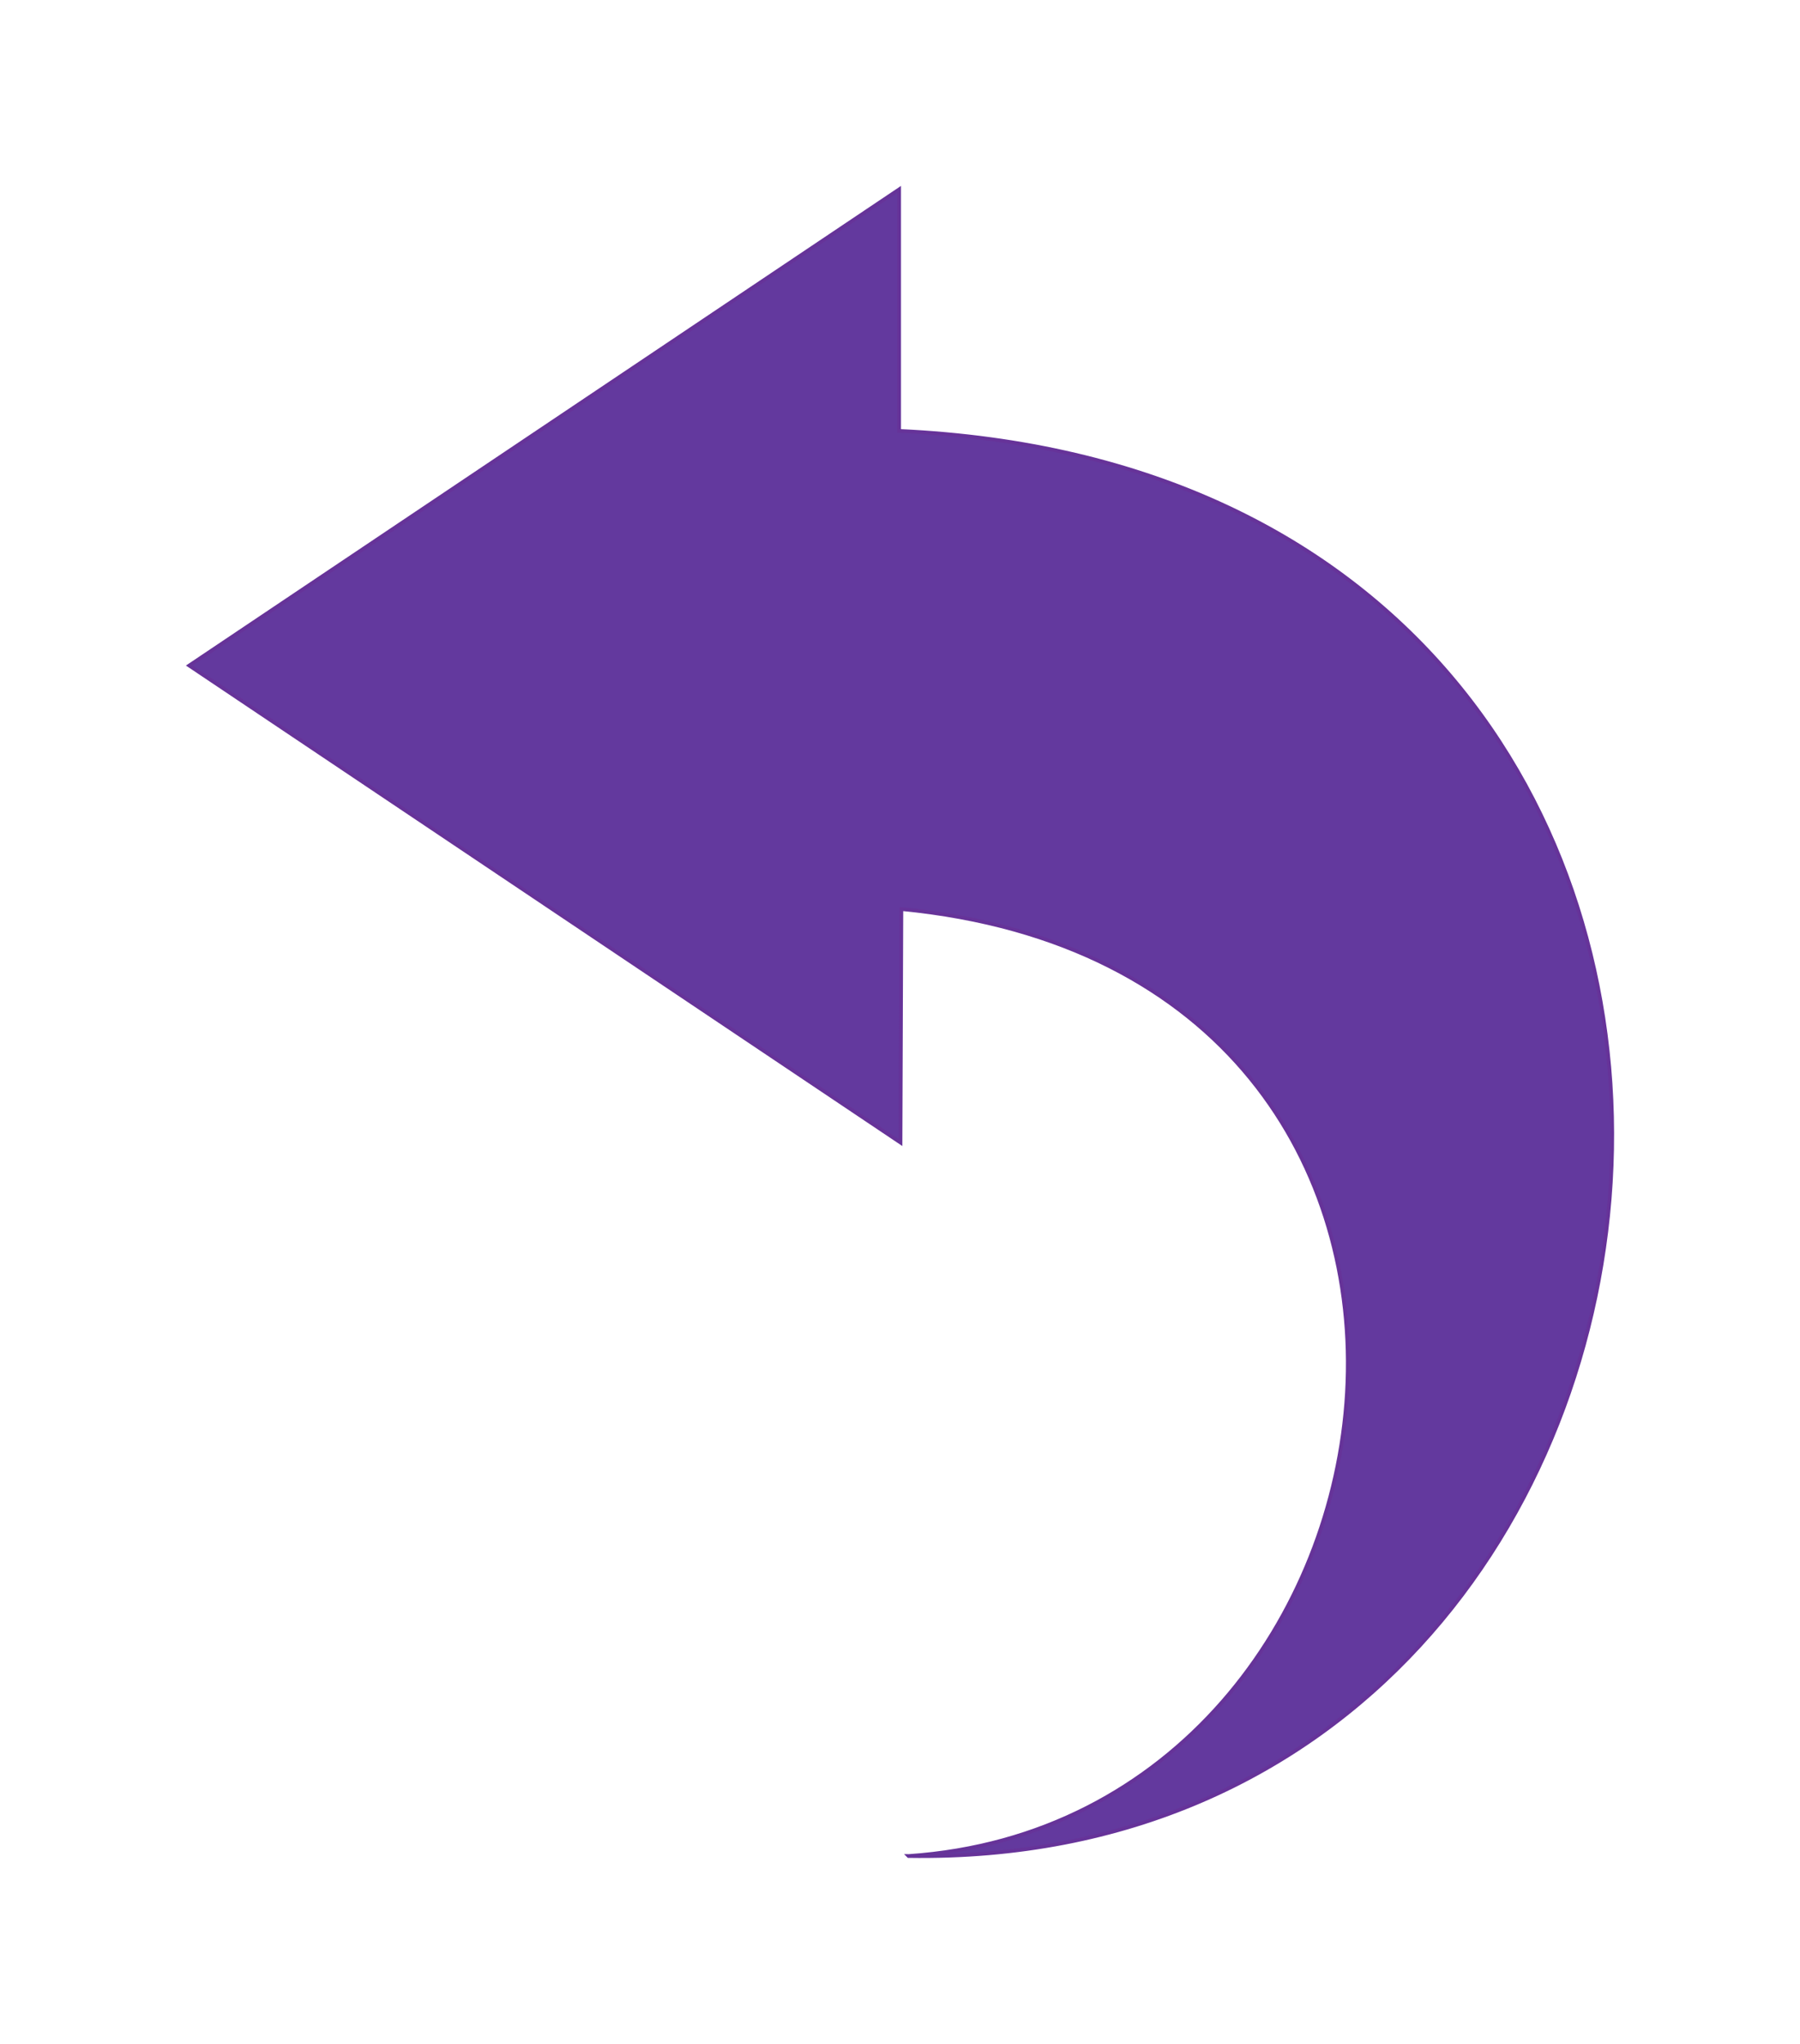 <?xml version="1.0" encoding="UTF-8" standalone="no"?>
<svg
   xmlns:dc="http://purl.org/dc/elements/1.1/"
   xmlns:cc="http://creativecommons.org/ns#"
   xmlns:rdf="http://www.w3.org/1999/02/22-rdf-syntax-ns#"
   xmlns:svg="http://www.w3.org/2000/svg"
   xmlns="http://www.w3.org/2000/svg"
   xmlns:sodipodi="http://sodipodi.sourceforge.net/DTD/sodipodi-0.dtd"
   xmlns:inkscape="http://www.inkscape.org/namespaces/inkscape"
   inkscape:version="1.0 (4035a4fb49, 2020-05-01)"
   sodipodi:docname="goback.svg"
   viewBox="0 0 484.124 549.742"
   height="549.742"
   width="484.124"
   id="svg3381"
   version="1.1">
  <defs
     id="defs3385" />
  <sodipodi:namedview
     inkscape:current-layer="g3389"
     inkscape:window-maximized="1"
     inkscape:window-y="0"
     inkscape:window-x="0"
     inkscape:cy="264.19263"
     inkscape:cx="94.759499"
     inkscape:zoom="1.3867925"
     fit-margin-bottom="50"
     fit-margin-right="50"
     fit-margin-left="50"
     fit-margin-top="50"
     lock-margins="true"
     showgrid="false"
     id="namedview3383"
     inkscape:window-height="1016"
     inkscape:window-width="1920"
     inkscape:pageshadow="2"
     inkscape:pageopacity="0"
     guidetolerance="10"
     gridtolerance="10"
     objecttolerance="10"
     borderopacity="1"
     bordercolor="#666666"
     pagecolor="#ffffff" />
  <g
     transform="translate(-16.728,19.012)"
     id="g3389"
     inkscape:label="Image"
     inkscape:groupmode="layer">
    <path
       sodipodi:nodetypes="ccccccc"
       id="path3954"
       d="m 261.099,480.203 c 142.716,-9.661 172.351,-237.796 -1.941,-254.71 L 258.924,288.301 67.626,159.999 258.556,31.926 V 96.89 c 271.27,12.405 238.901,387.042 2.542,383.312 z"
       style="fill:#63399e;fill-opacity:1;stroke:#663399;stroke-width:1px;stroke-linecap:butt;stroke-linejoin:miter;stroke-opacity:1" />
  </g>
</svg>
